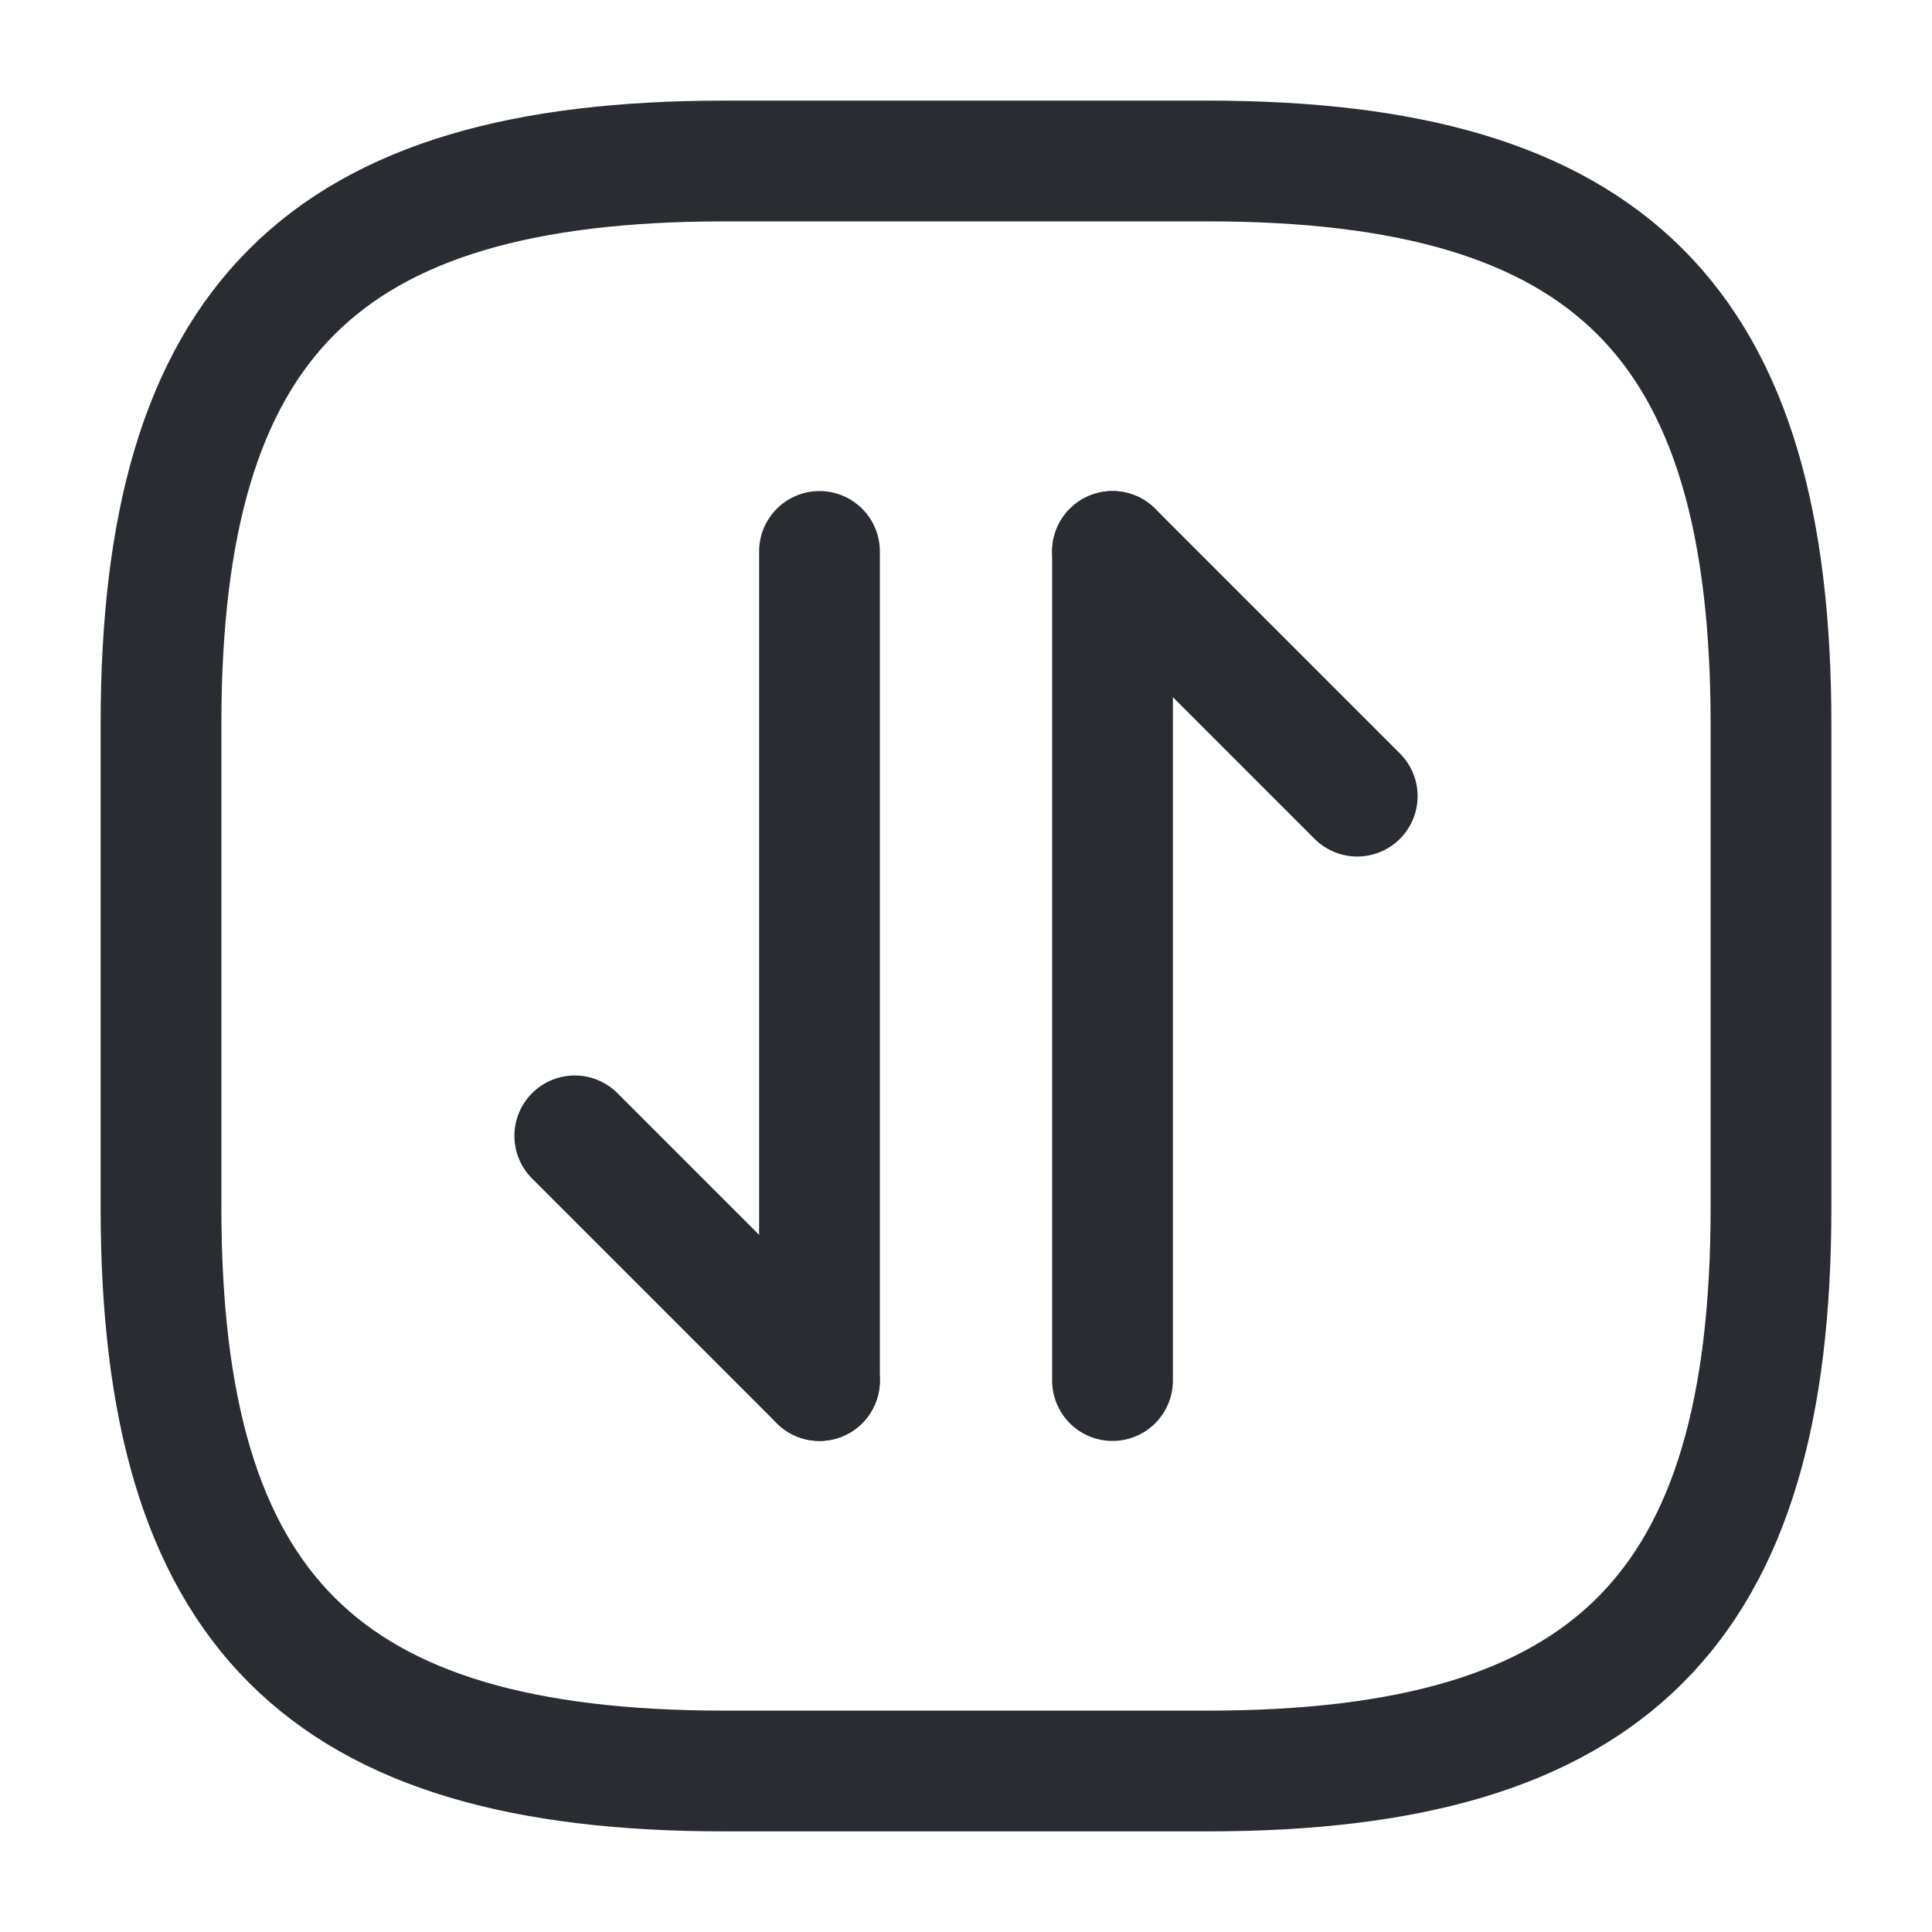 <svg viewBox="0 0 24 24" fill="none" xmlns="http://www.w3.org/2000/svg" height="1em" width="1em">
  <path d="M9 22H15C20 22 22 20 22 15V9C22 4 20 2 15 2H9C4 2 2 4 2 9V15C2 20 4 22 9 22Z" stroke="#292D32" stroke-width="1.5" stroke-linecap="round" stroke-linejoin="round"/>
  <path d="M10.18 17.15L7.14 14.11" stroke="#292D32" stroke-width="1.5" stroke-miterlimit="10" stroke-linecap="round" stroke-linejoin="round"/>
  <path d="M10.18 6.85V17.15" stroke="#292D32" stroke-width="1.5" stroke-miterlimit="10" stroke-linecap="round" stroke-linejoin="round"/>
  <path d="M13.82 6.85L16.86 9.89" stroke="#292D32" stroke-width="1.5" stroke-miterlimit="10" stroke-linecap="round" stroke-linejoin="round"/>
  <path d="M13.82 17.15V6.85" stroke="#292D32" stroke-width="1.5" stroke-miterlimit="10" stroke-linecap="round" stroke-linejoin="round"/>
</svg>
